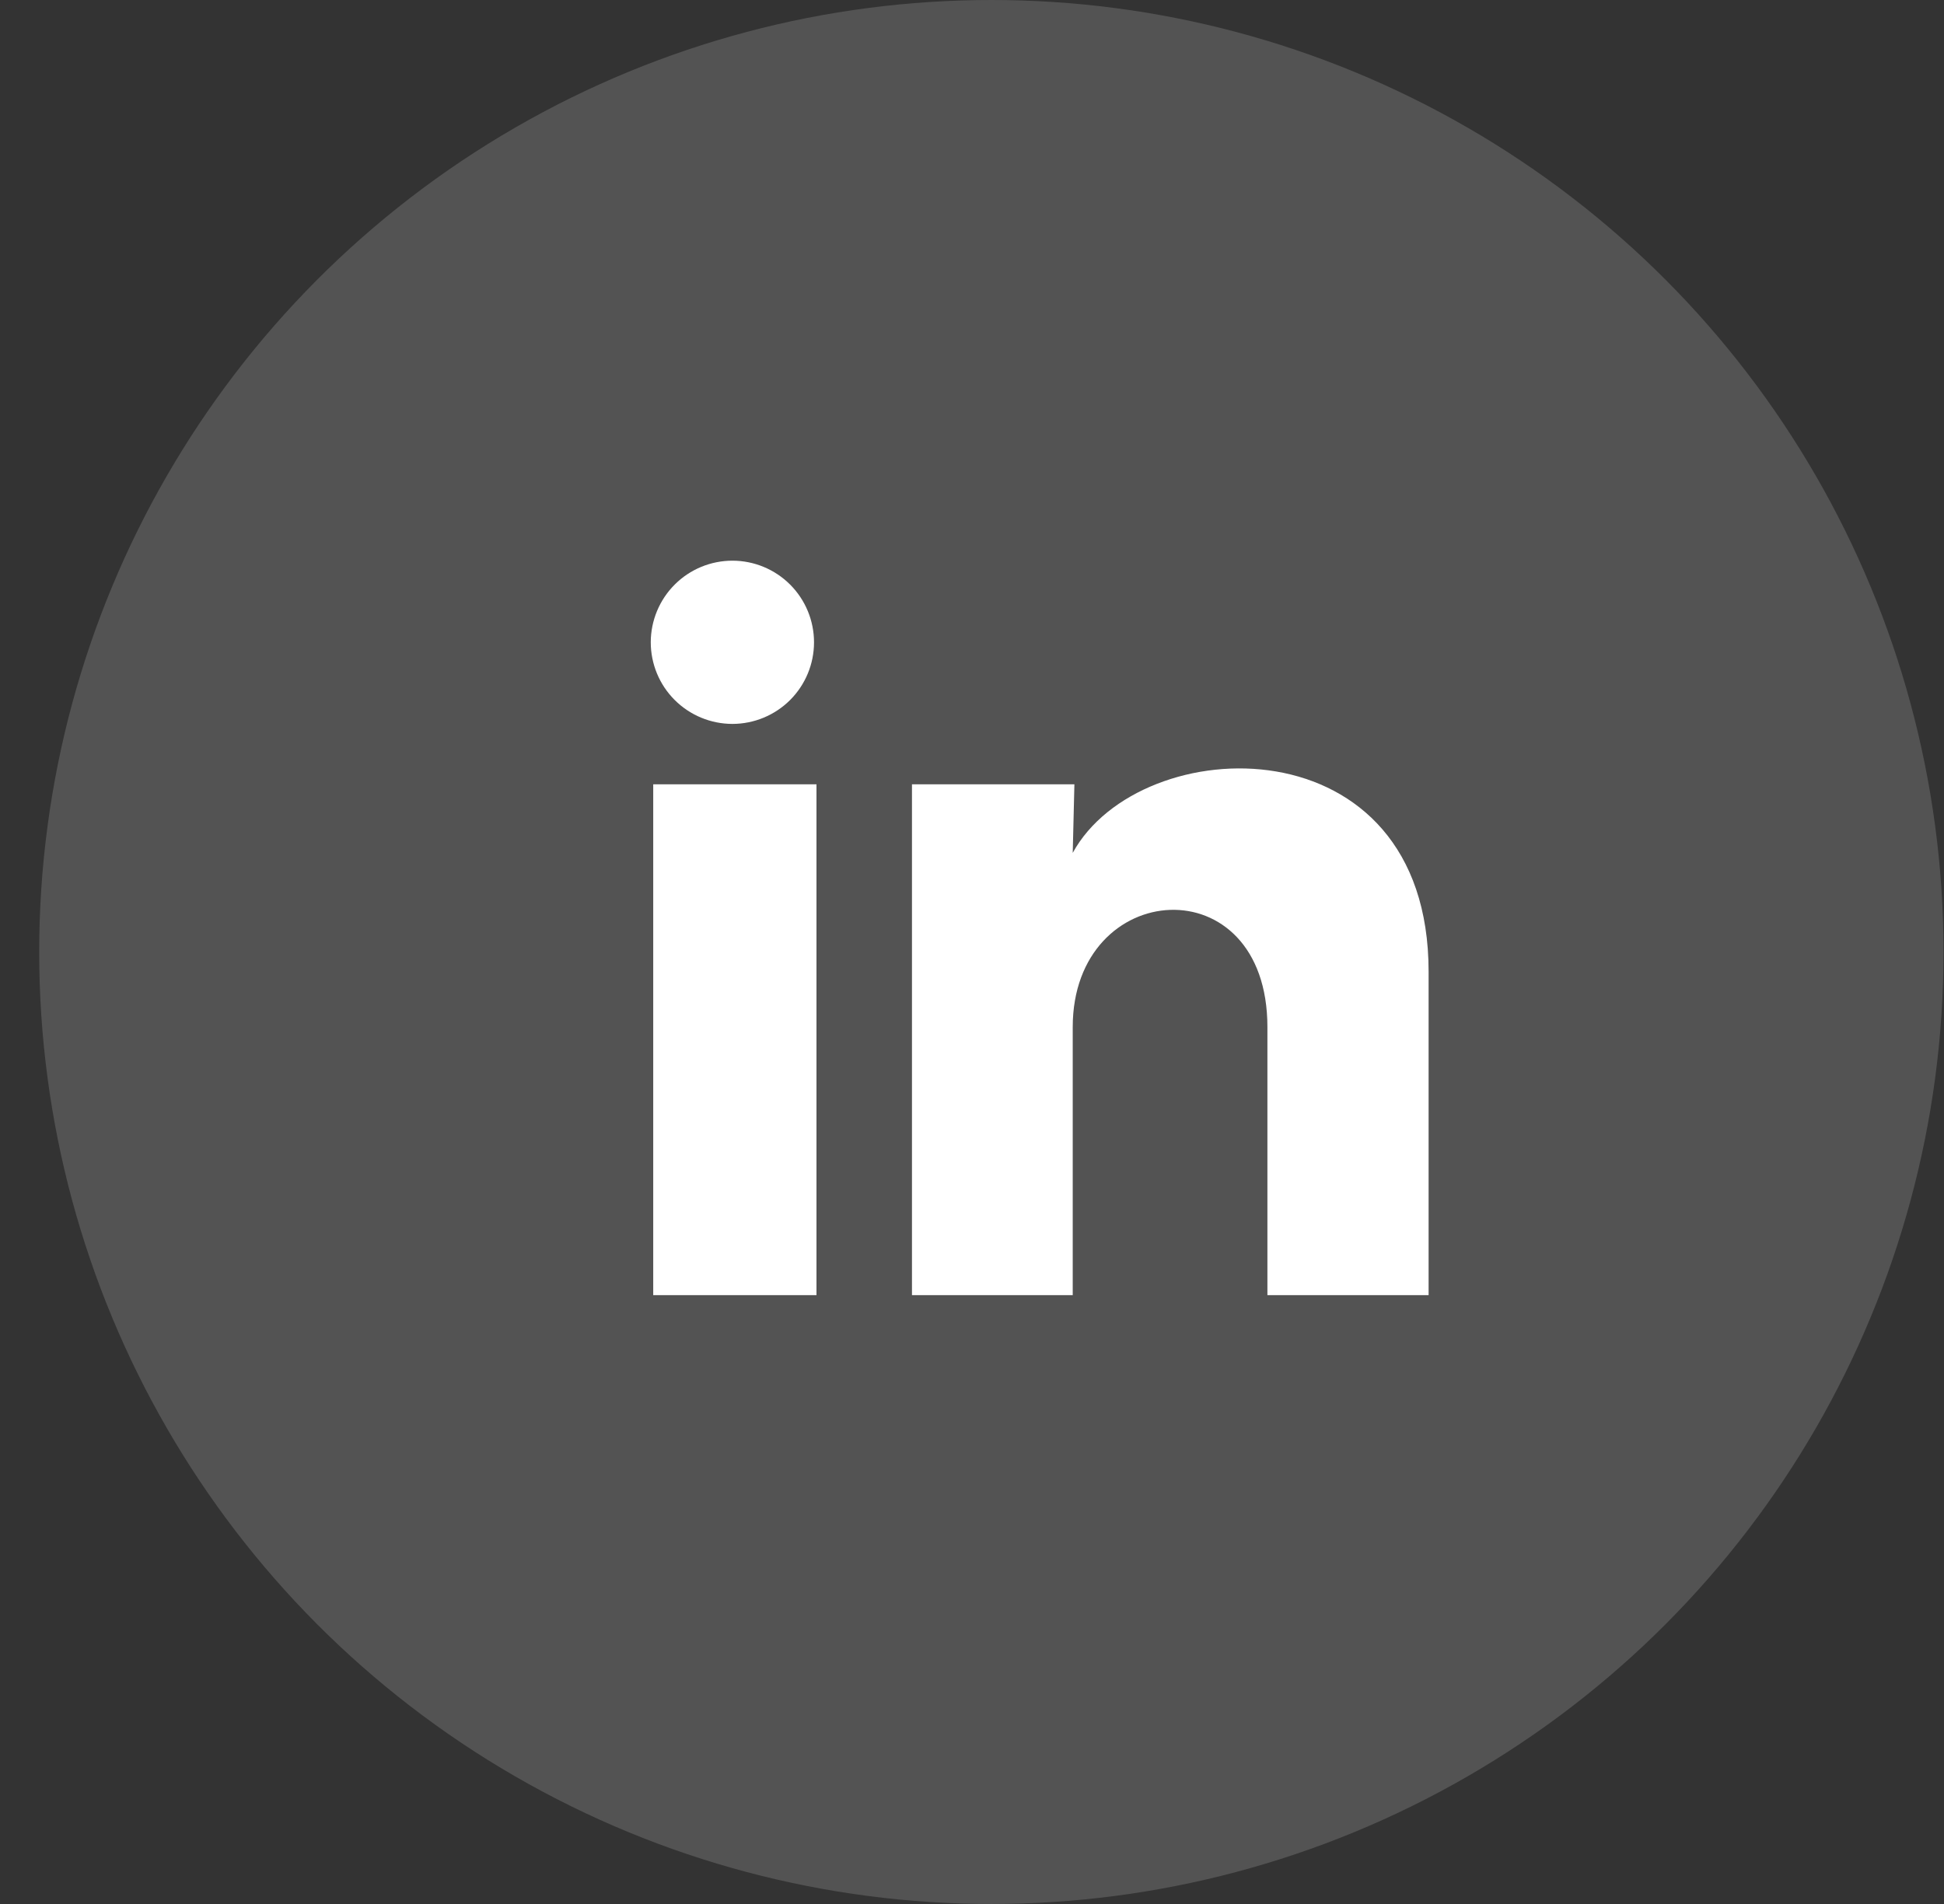 <svg width="49" height="48" viewBox="0 0 49 48" fill="none" xmlns="http://www.w3.org/2000/svg">
<rect x="0" y="0" width="49" height="48" fill="#333333" stroke="none"/>
<circle cx="24.988" cy="24" r="24" fill="white" fill-opacity="0.16"/>
<g clip-path="url(#clip0_112_642)">
<path d="M20.518 16.193C20.518 16.739 20.301 17.262 19.915 17.648C19.529 18.033 19.005 18.25 18.46 18.25C17.914 18.249 17.391 18.032 17.005 17.646C16.619 17.26 16.403 16.737 16.403 16.191C16.404 15.646 16.621 15.123 17.007 14.737C17.393 14.351 17.916 14.135 18.462 14.135C19.007 14.135 19.53 14.352 19.916 14.738C20.302 15.124 20.518 15.648 20.518 16.193ZM20.58 19.773H16.465V32.651H20.58V19.773ZM27.081 19.773H22.987V32.651H27.039V25.893C27.039 22.128 31.946 21.779 31.946 25.893V32.651H36.009V24.494C36.009 18.148 28.747 18.384 27.039 21.501L27.081 19.773Z" fill="white"/>
</g>
<defs>
<clipPath id="clip0_112_642">
<rect width="24.687" height="24.687" fill="white" transform="translate(13.38 11.05)"/>
</clipPath>
</defs>
</svg>
